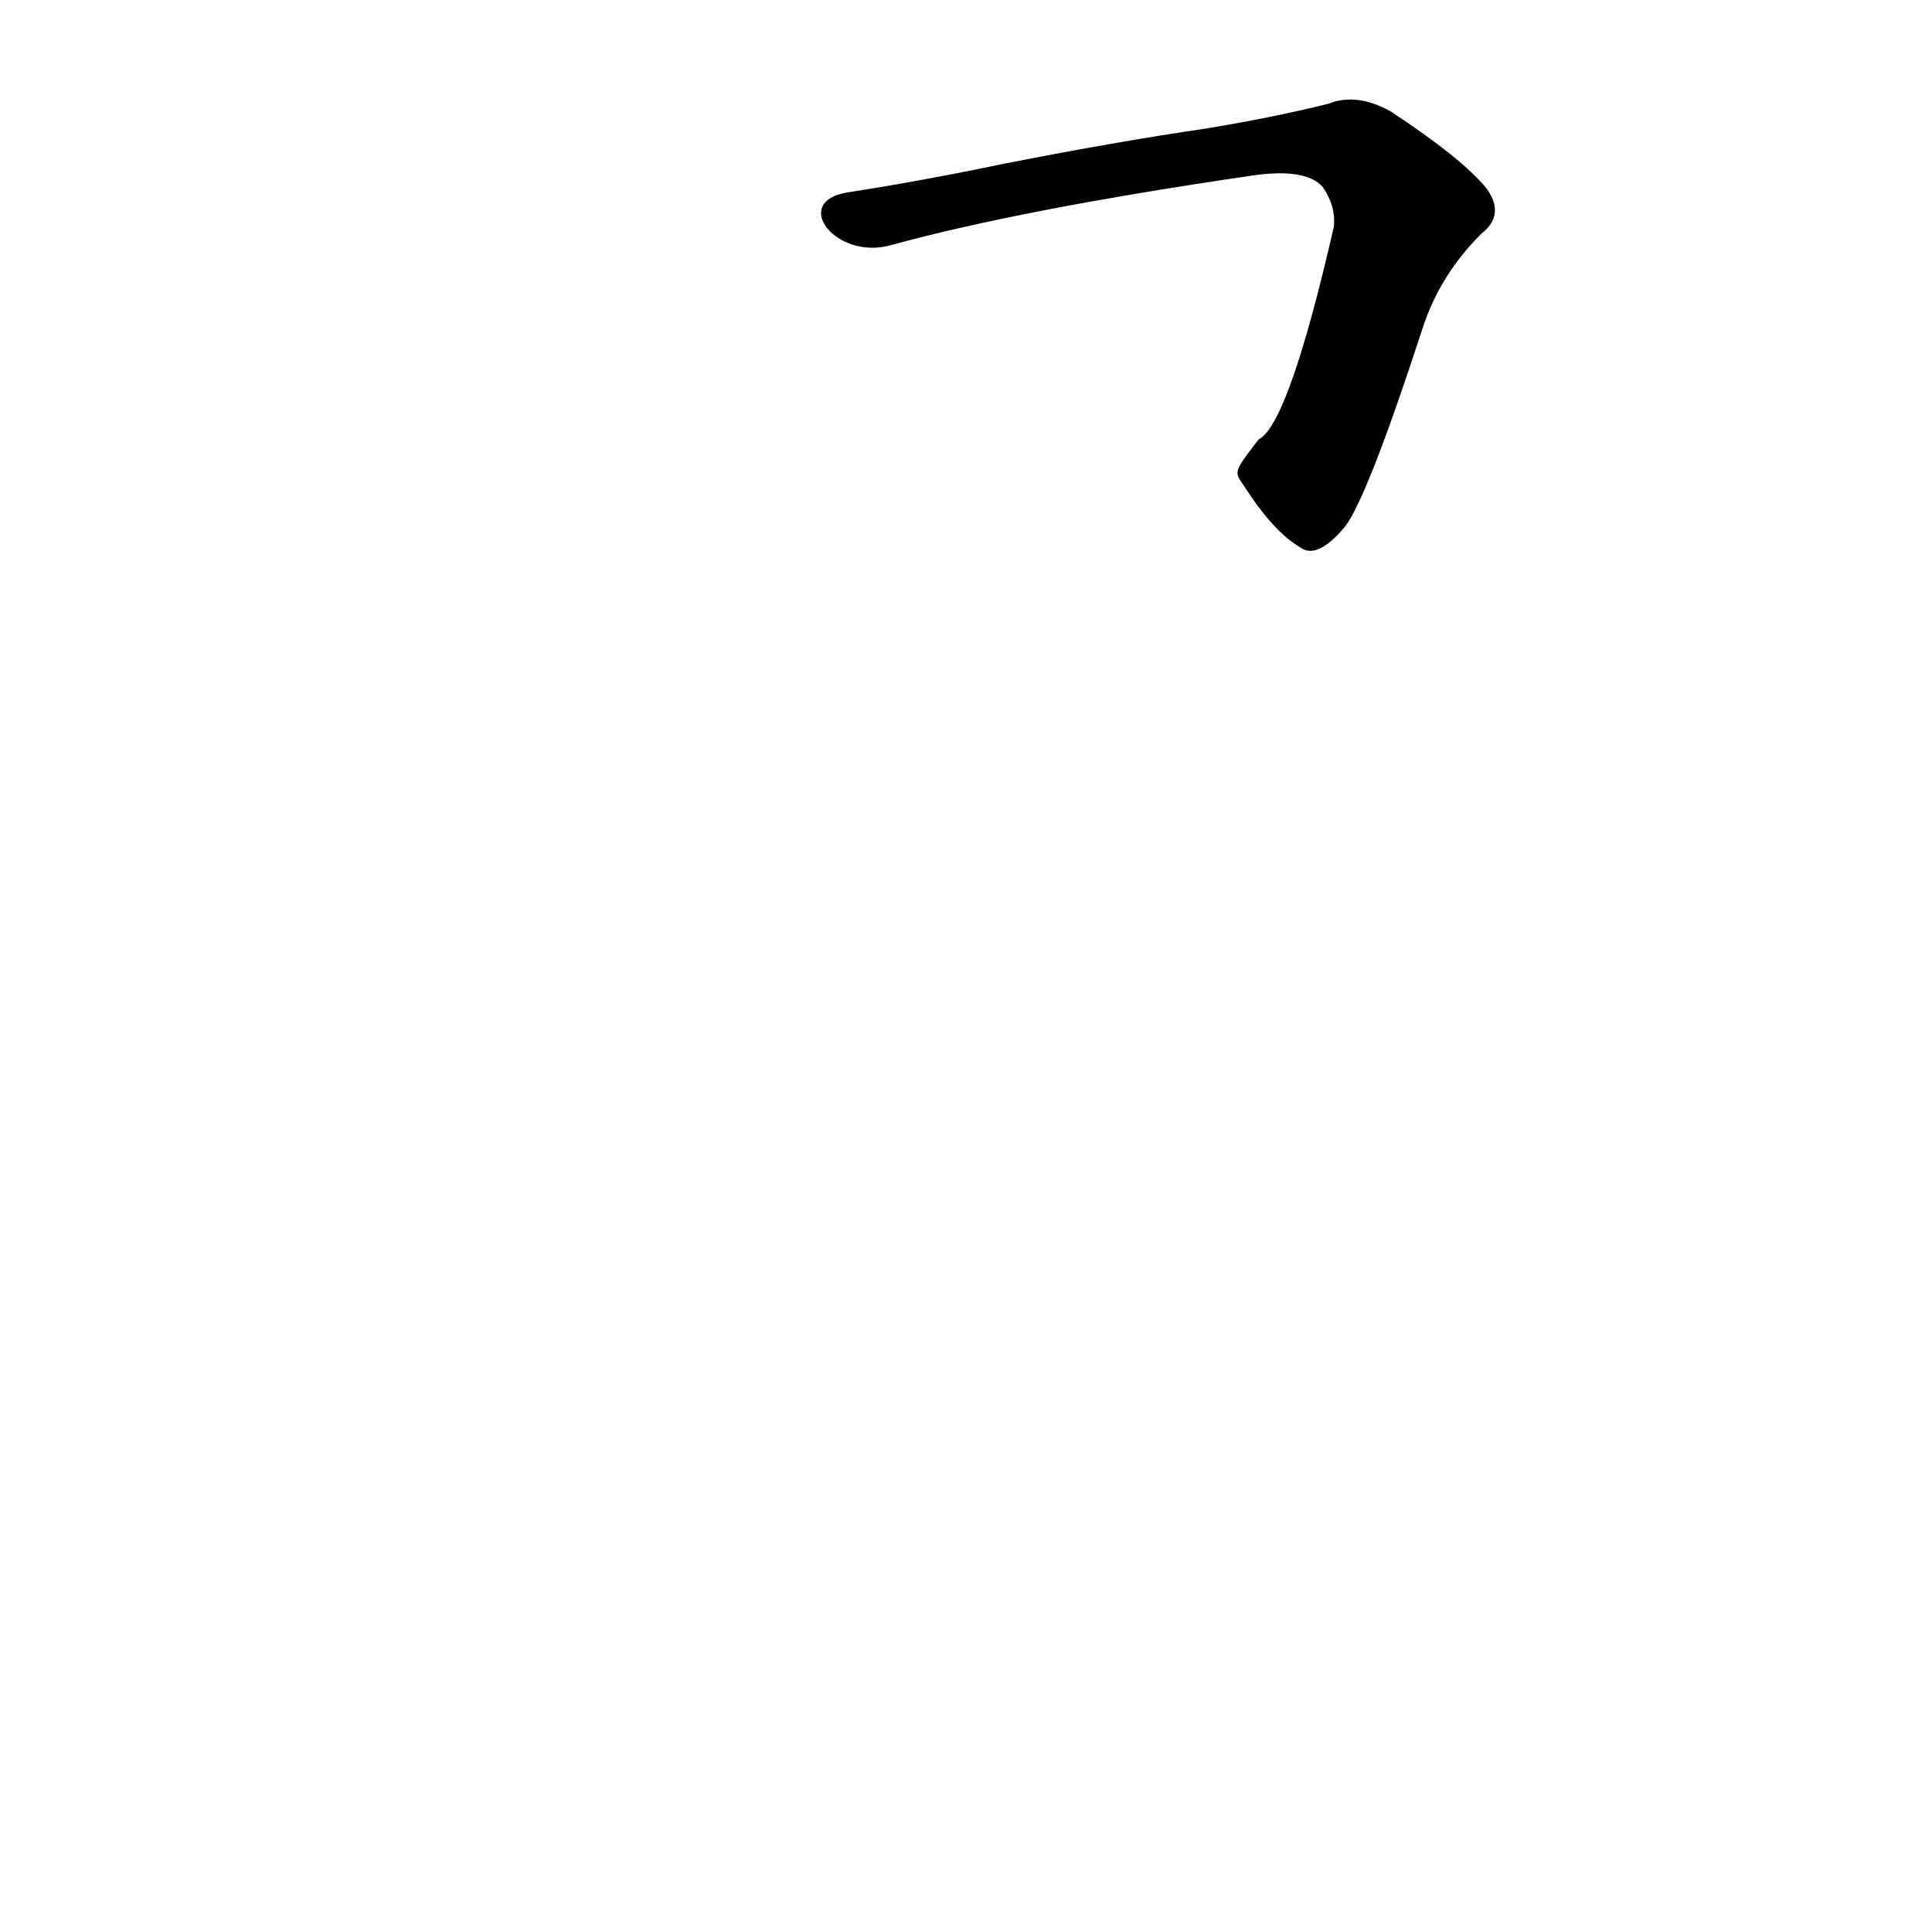 <?xml version='1.0' encoding='utf-8'?>
<svg xmlns="http://www.w3.org/2000/svg" version="1.1" viewBox="0 0 1024 1024"><g transform="scale(1, -1) translate(0, -900)"><path d="M 659 643 Q 675 618 689 610 Q 698 603 713 621 Q 725 637 754 726 Q 763 754 785 776 Q 798 786 788 800 Q 775 816 737 841 Q 719 851 704 845 Q 676 838 640 832 Q 592 825 531 813 Q 488 804 449 798 C 419 793 443 762 472 770 Q 541 789 664 807 Q 692 811 701 801 Q 708 791 707 780 Q 683 675 667 667 C 654 650 654 650 659 643 Z" fill="black" /></g></svg>